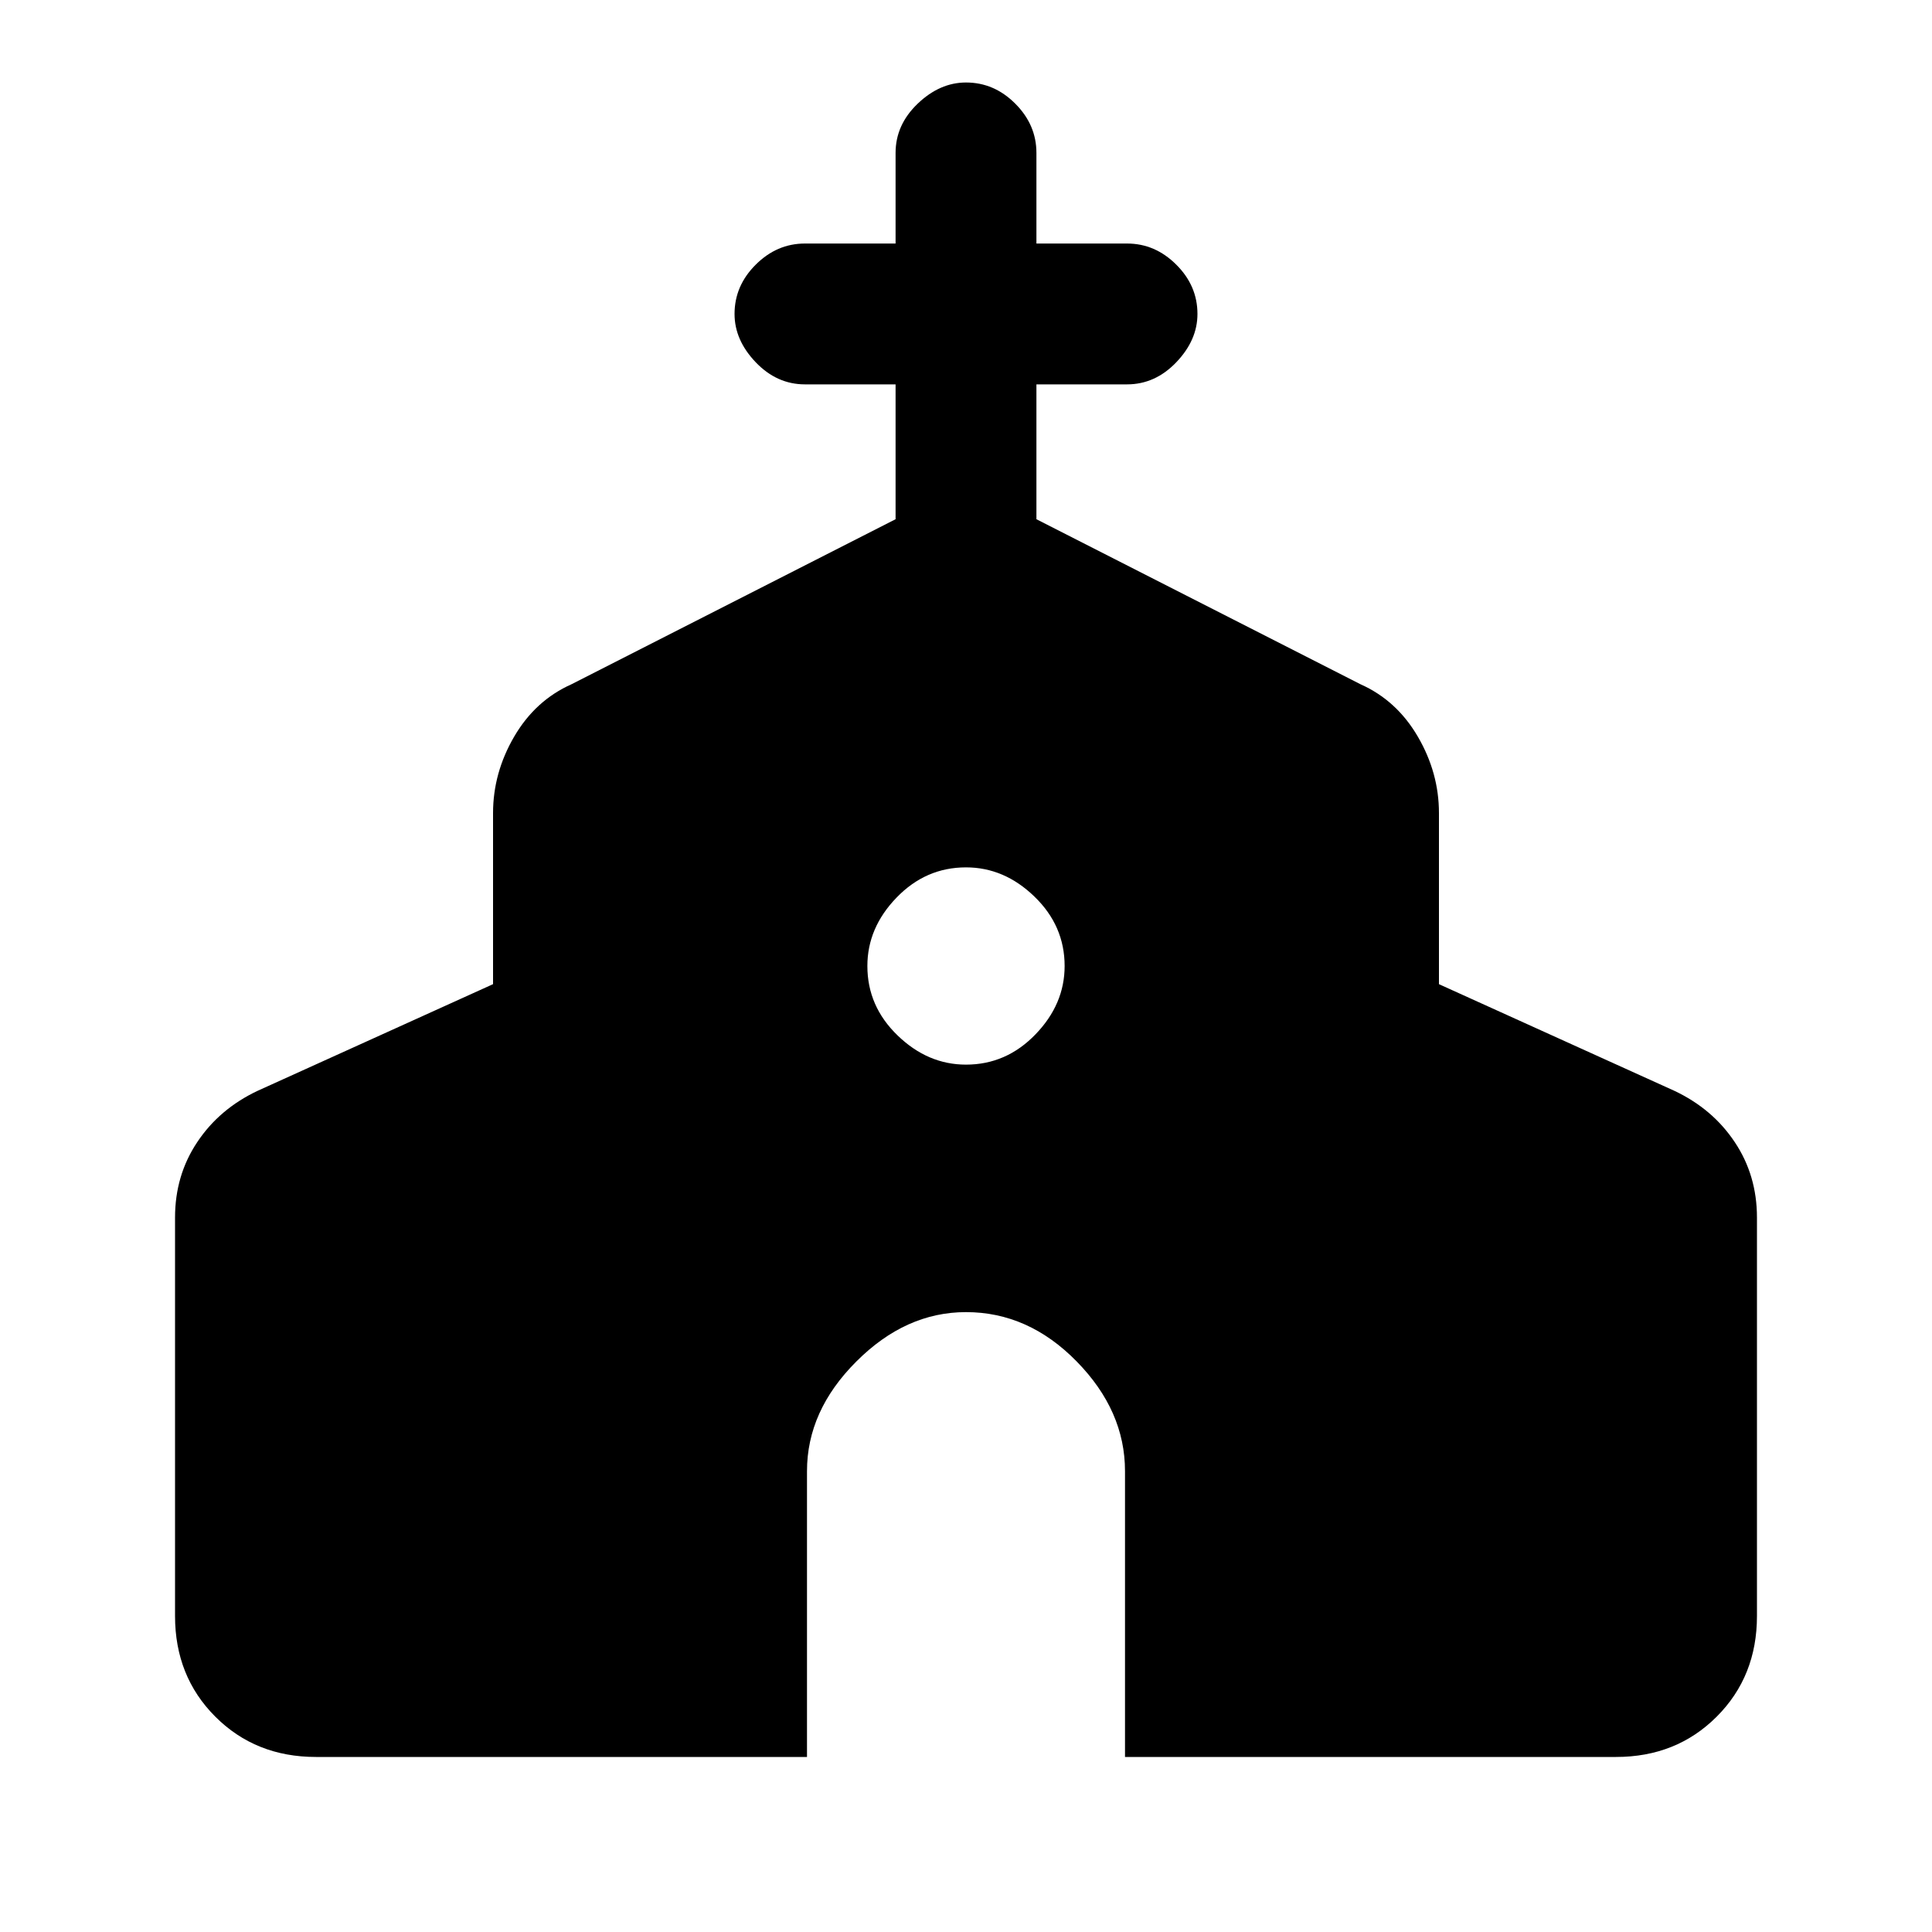 <svg xmlns="http://www.w3.org/2000/svg" height="20" width="20"><path d="M3.271 18.188Q2.646 18.188 2.229 17.771Q1.812 17.354 1.812 16.729V12.604Q1.812 12.167 2.042 11.823Q2.271 11.479 2.667 11.292L5.104 10.188V8.417Q5.104 8 5.323 7.625Q5.542 7.25 5.917 7.083L9.271 5.375V3.979H8.333Q8.042 3.979 7.823 3.75Q7.604 3.521 7.604 3.25Q7.604 2.958 7.823 2.74Q8.042 2.521 8.333 2.521H9.271V1.583Q9.271 1.292 9.5 1.073Q9.729 0.854 10 0.854Q10.292 0.854 10.51 1.073Q10.729 1.292 10.729 1.583V2.521H11.667Q11.958 2.521 12.177 2.74Q12.396 2.958 12.396 3.25Q12.396 3.521 12.177 3.75Q11.958 3.979 11.667 3.979H10.729V5.375L14.083 7.083Q14.458 7.25 14.677 7.625Q14.896 8 14.896 8.417V10.188L17.333 11.292Q17.729 11.479 17.958 11.823Q18.188 12.167 18.188 12.604V16.729Q18.188 17.354 17.771 17.771Q17.354 18.188 16.729 18.188H11.646V15.229Q11.646 14.604 11.146 14.094Q10.646 13.583 10 13.583Q9.375 13.583 8.865 14.094Q8.354 14.604 8.354 15.229V18.188ZM10 11.021Q10.417 11.021 10.719 10.708Q11.021 10.396 11.021 10Q11.021 9.583 10.708 9.281Q10.396 8.979 10 8.979Q9.583 8.979 9.281 9.292Q8.979 9.604 8.979 10Q8.979 10.417 9.292 10.719Q9.604 11.021 10 11.021Z"/></svg>